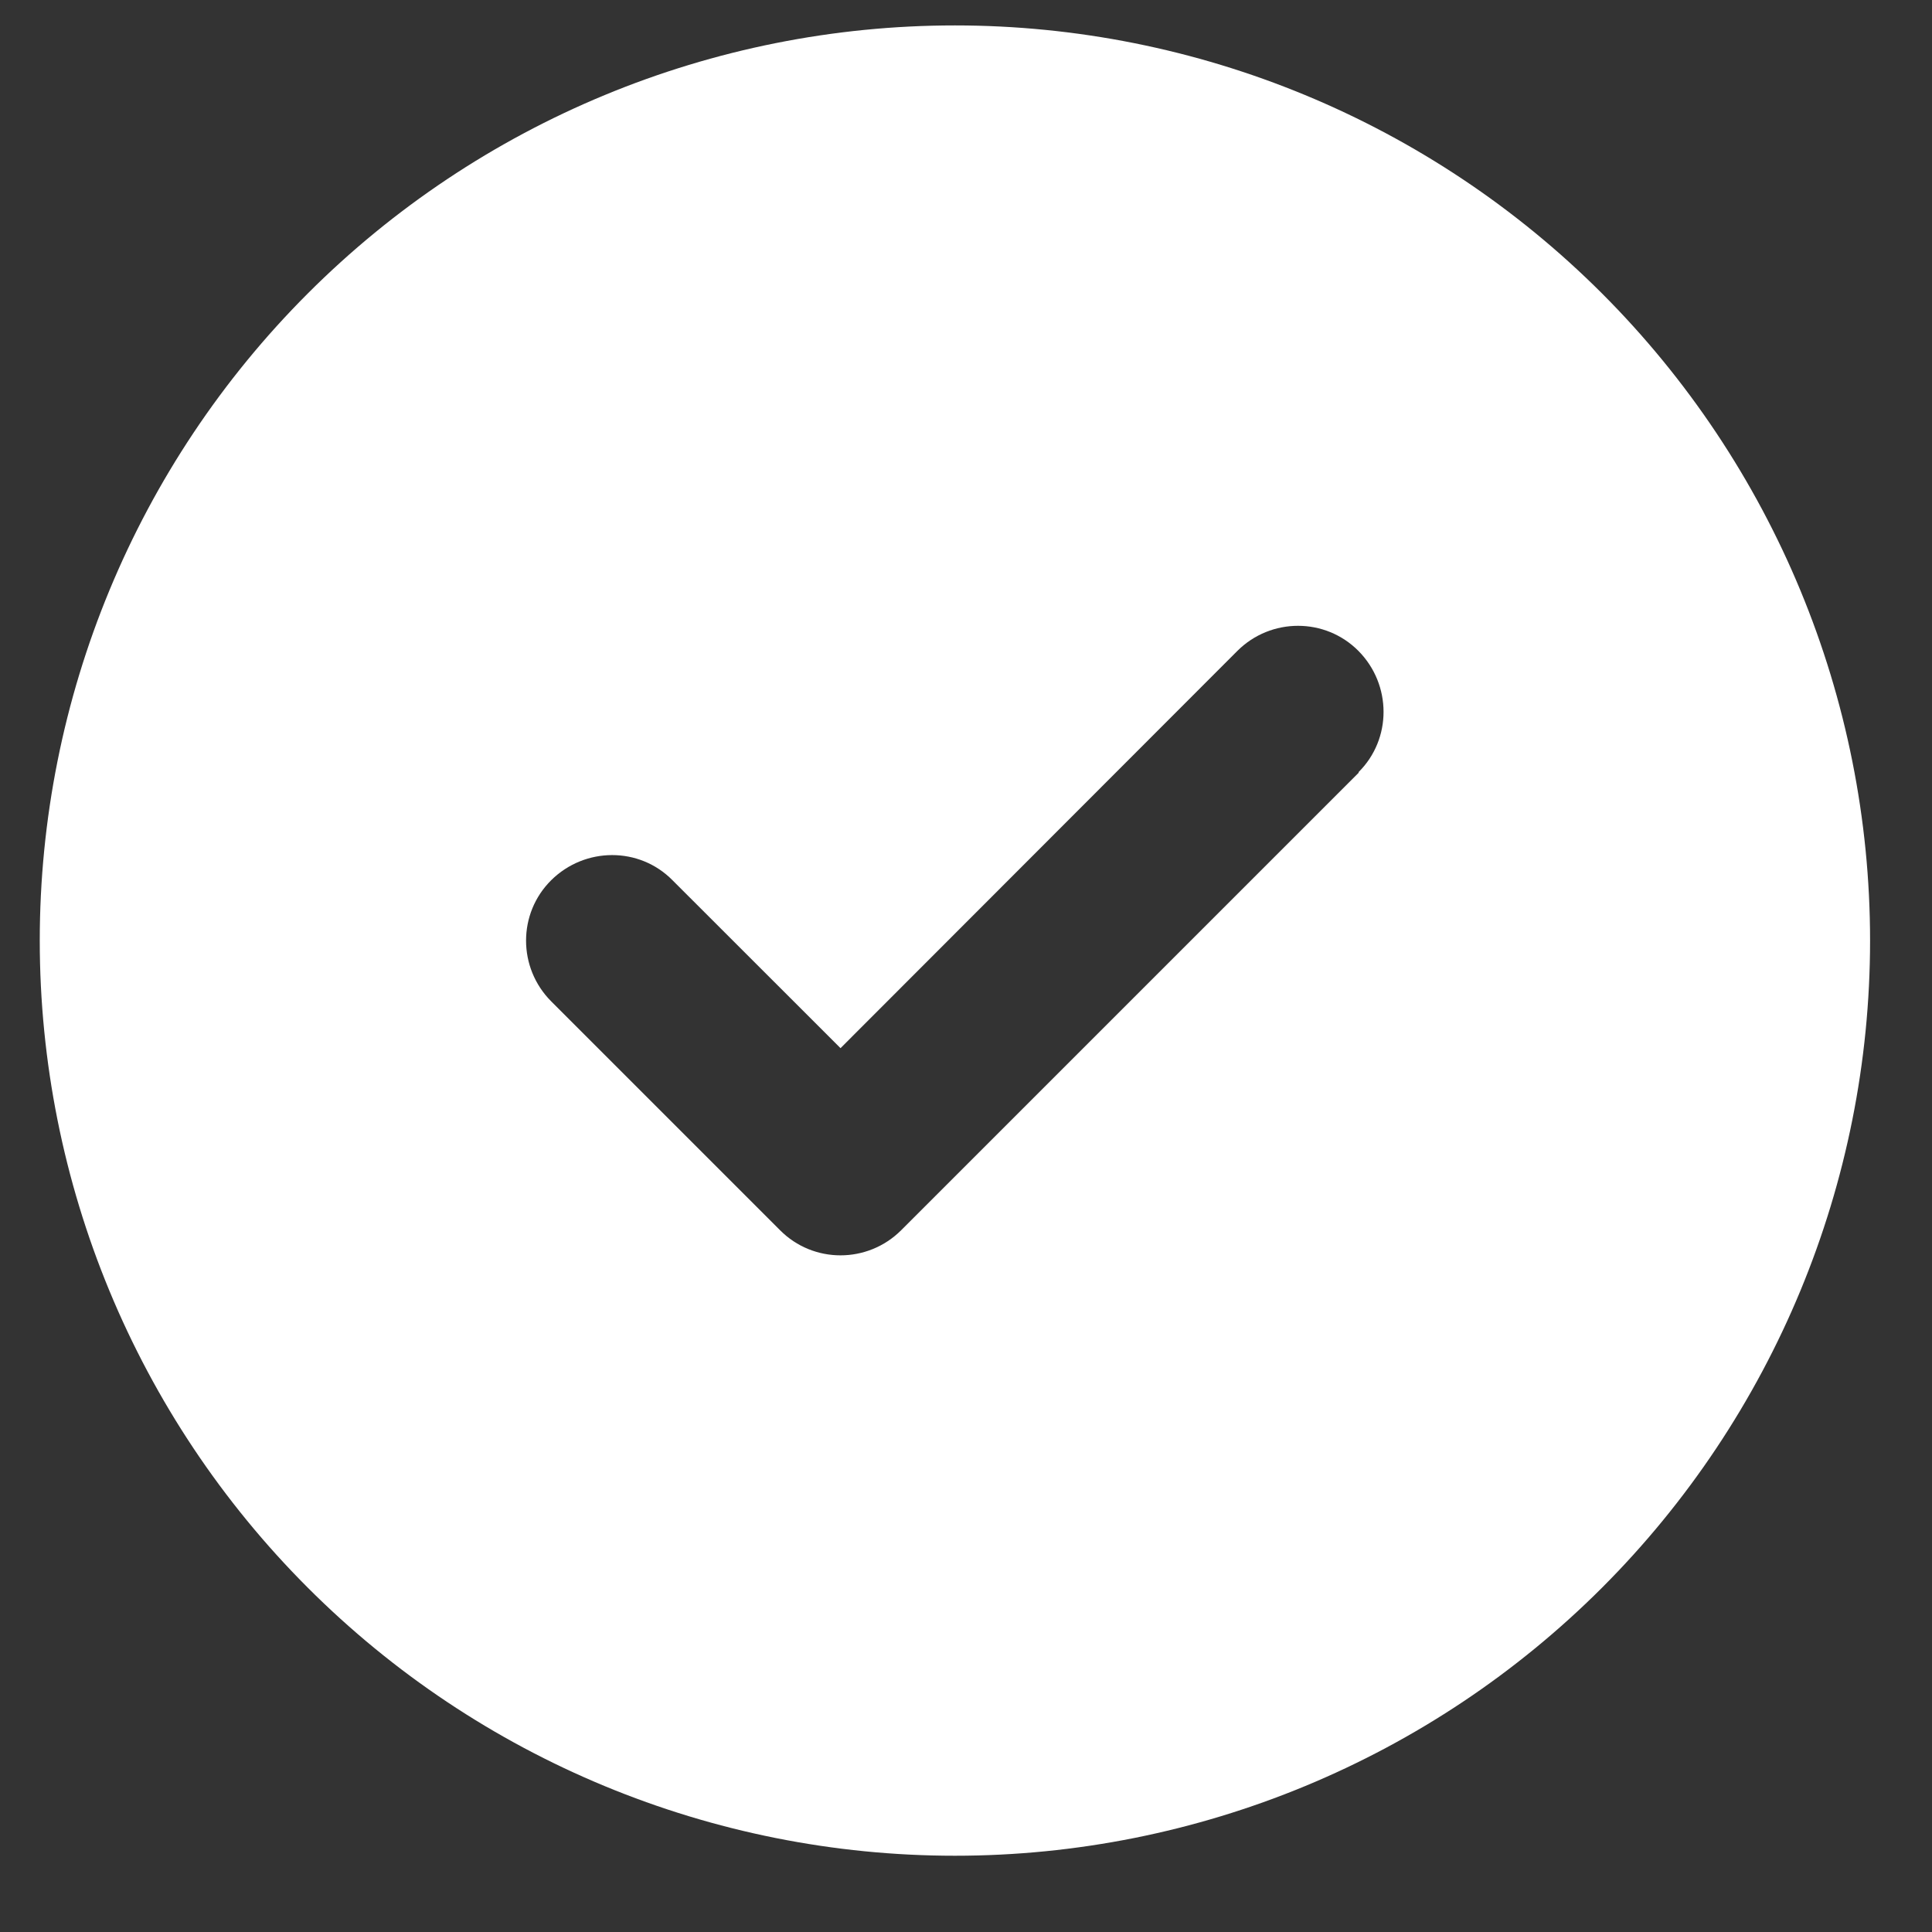 <svg width="19" height="19" viewBox="0 0 19 19" fill="none" xmlns="http://www.w3.org/2000/svg">
<rect x="0" y="0" width="19" height="19" fill="#333333" stroke="none"/>
<path d="M9.391 18.25C11.778 18.25 14.067 17.302 15.755 15.614C17.442 13.926 18.391 11.637 18.391 9.25C18.391 6.863 17.442 4.574 15.755 2.886C14.067 1.198 11.778 0.25 9.391 0.25C7.004 0.25 4.714 1.198 3.027 2.886C1.339 4.574 0.391 6.863 0.391 9.25C0.391 11.637 1.339 13.926 3.027 15.614C4.714 17.302 7.004 18.25 9.391 18.25ZM13.363 7.598L8.863 12.098C8.533 12.428 7.998 12.428 7.671 12.098L5.421 9.848C5.091 9.517 5.091 8.983 5.421 8.656C5.752 8.329 6.286 8.325 6.613 8.656L8.266 10.308L12.168 6.402C12.498 6.072 13.033 6.072 13.36 6.402C13.687 6.733 13.69 7.267 13.36 7.594L13.363 7.598Z" fill="white"/>
</svg>
